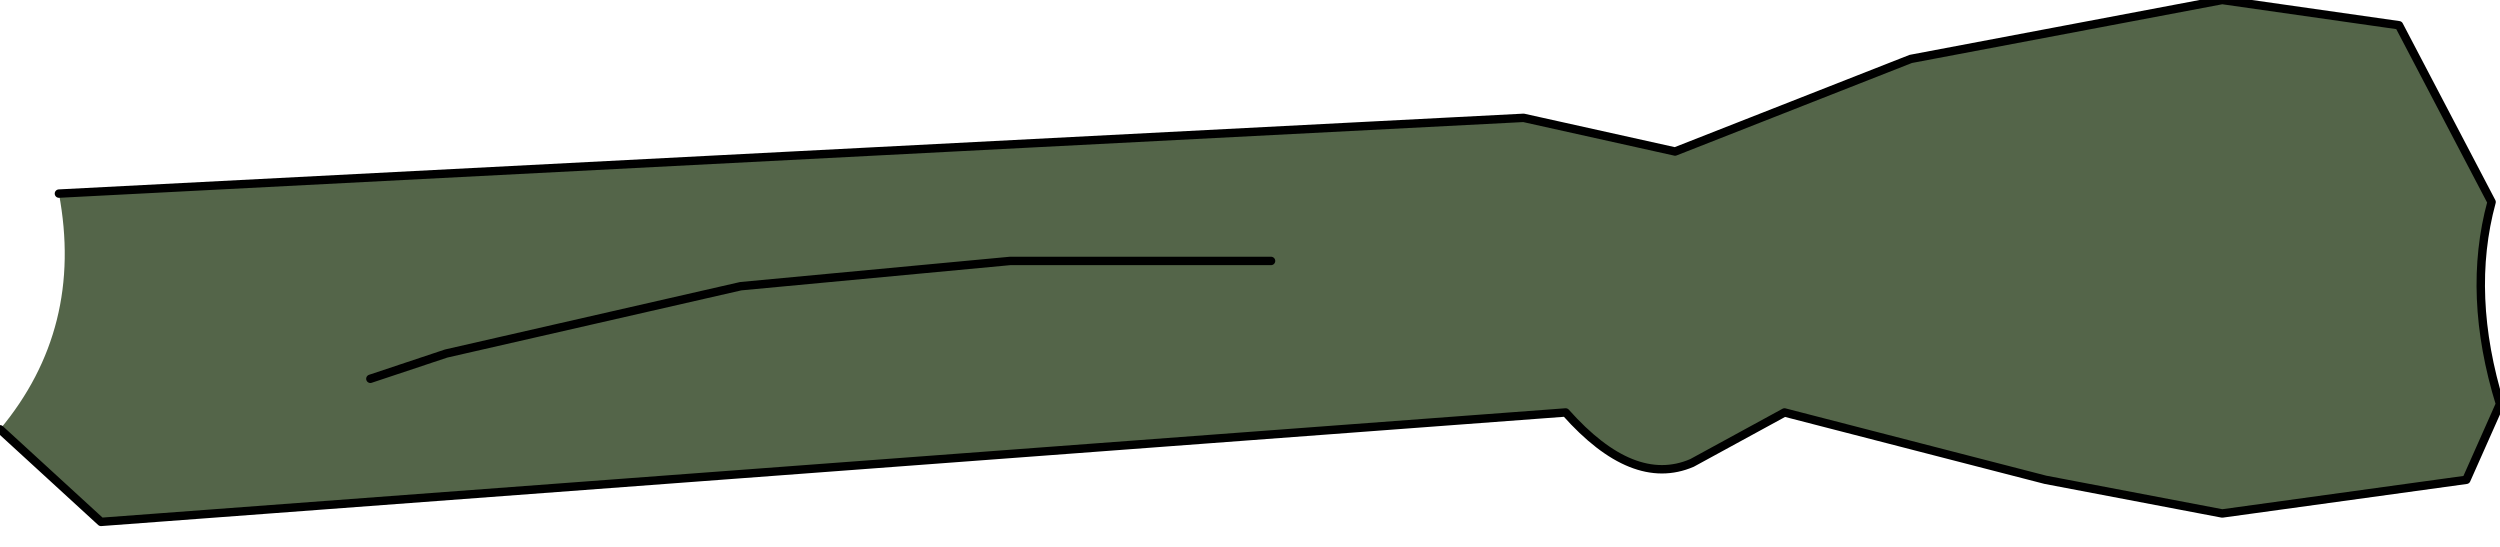<?xml version="1.0" encoding="UTF-8" standalone="no"?>
<svg xmlns:xlink="http://www.w3.org/1999/xlink" height="3.25px" width="14.85px" xmlns="http://www.w3.org/2000/svg">
  <g transform="matrix(1.0, 0.0, 0.0, 1.0, -0.15, -0.1)">
    <path d="M0.5 1.25 L9.2 0.8 10.1 1.0 11.5 0.45 13.35 0.1 14.4 0.25 14.95 1.3 Q14.8 1.85 15.0 2.5 L14.8 2.95 13.35 3.15 12.3 2.95 10.75 2.55 10.2 2.85 Q9.85 3.0 9.45 2.55 L0.75 3.2 0.15 2.65 Q0.65 2.05 0.5 1.25 M2.35 2.35 L2.8 2.2 4.55 1.8 6.15 1.65 7.7 1.65 6.15 1.65 4.55 1.8 2.8 2.2 2.35 2.35" fill="#546549" fill-rule="evenodd" stroke="none"/>
    <path d="M0.15 2.65 L0.75 3.2 9.45 2.55 Q9.85 3.0 10.2 2.85 L10.75 2.55 12.3 2.95 13.35 3.15 14.8 2.95 15.0 2.5 Q14.8 1.85 14.95 1.3 L14.4 0.25 13.35 0.1 11.5 0.45 10.1 1.0 9.2 0.8 0.5 1.25 M7.7 1.65 L6.15 1.65 4.55 1.8 2.8 2.2 2.35 2.35" fill="none" stroke="#000000" stroke-linecap="round" stroke-linejoin="round" stroke-width="0.05"/>
  </g>
</svg>
